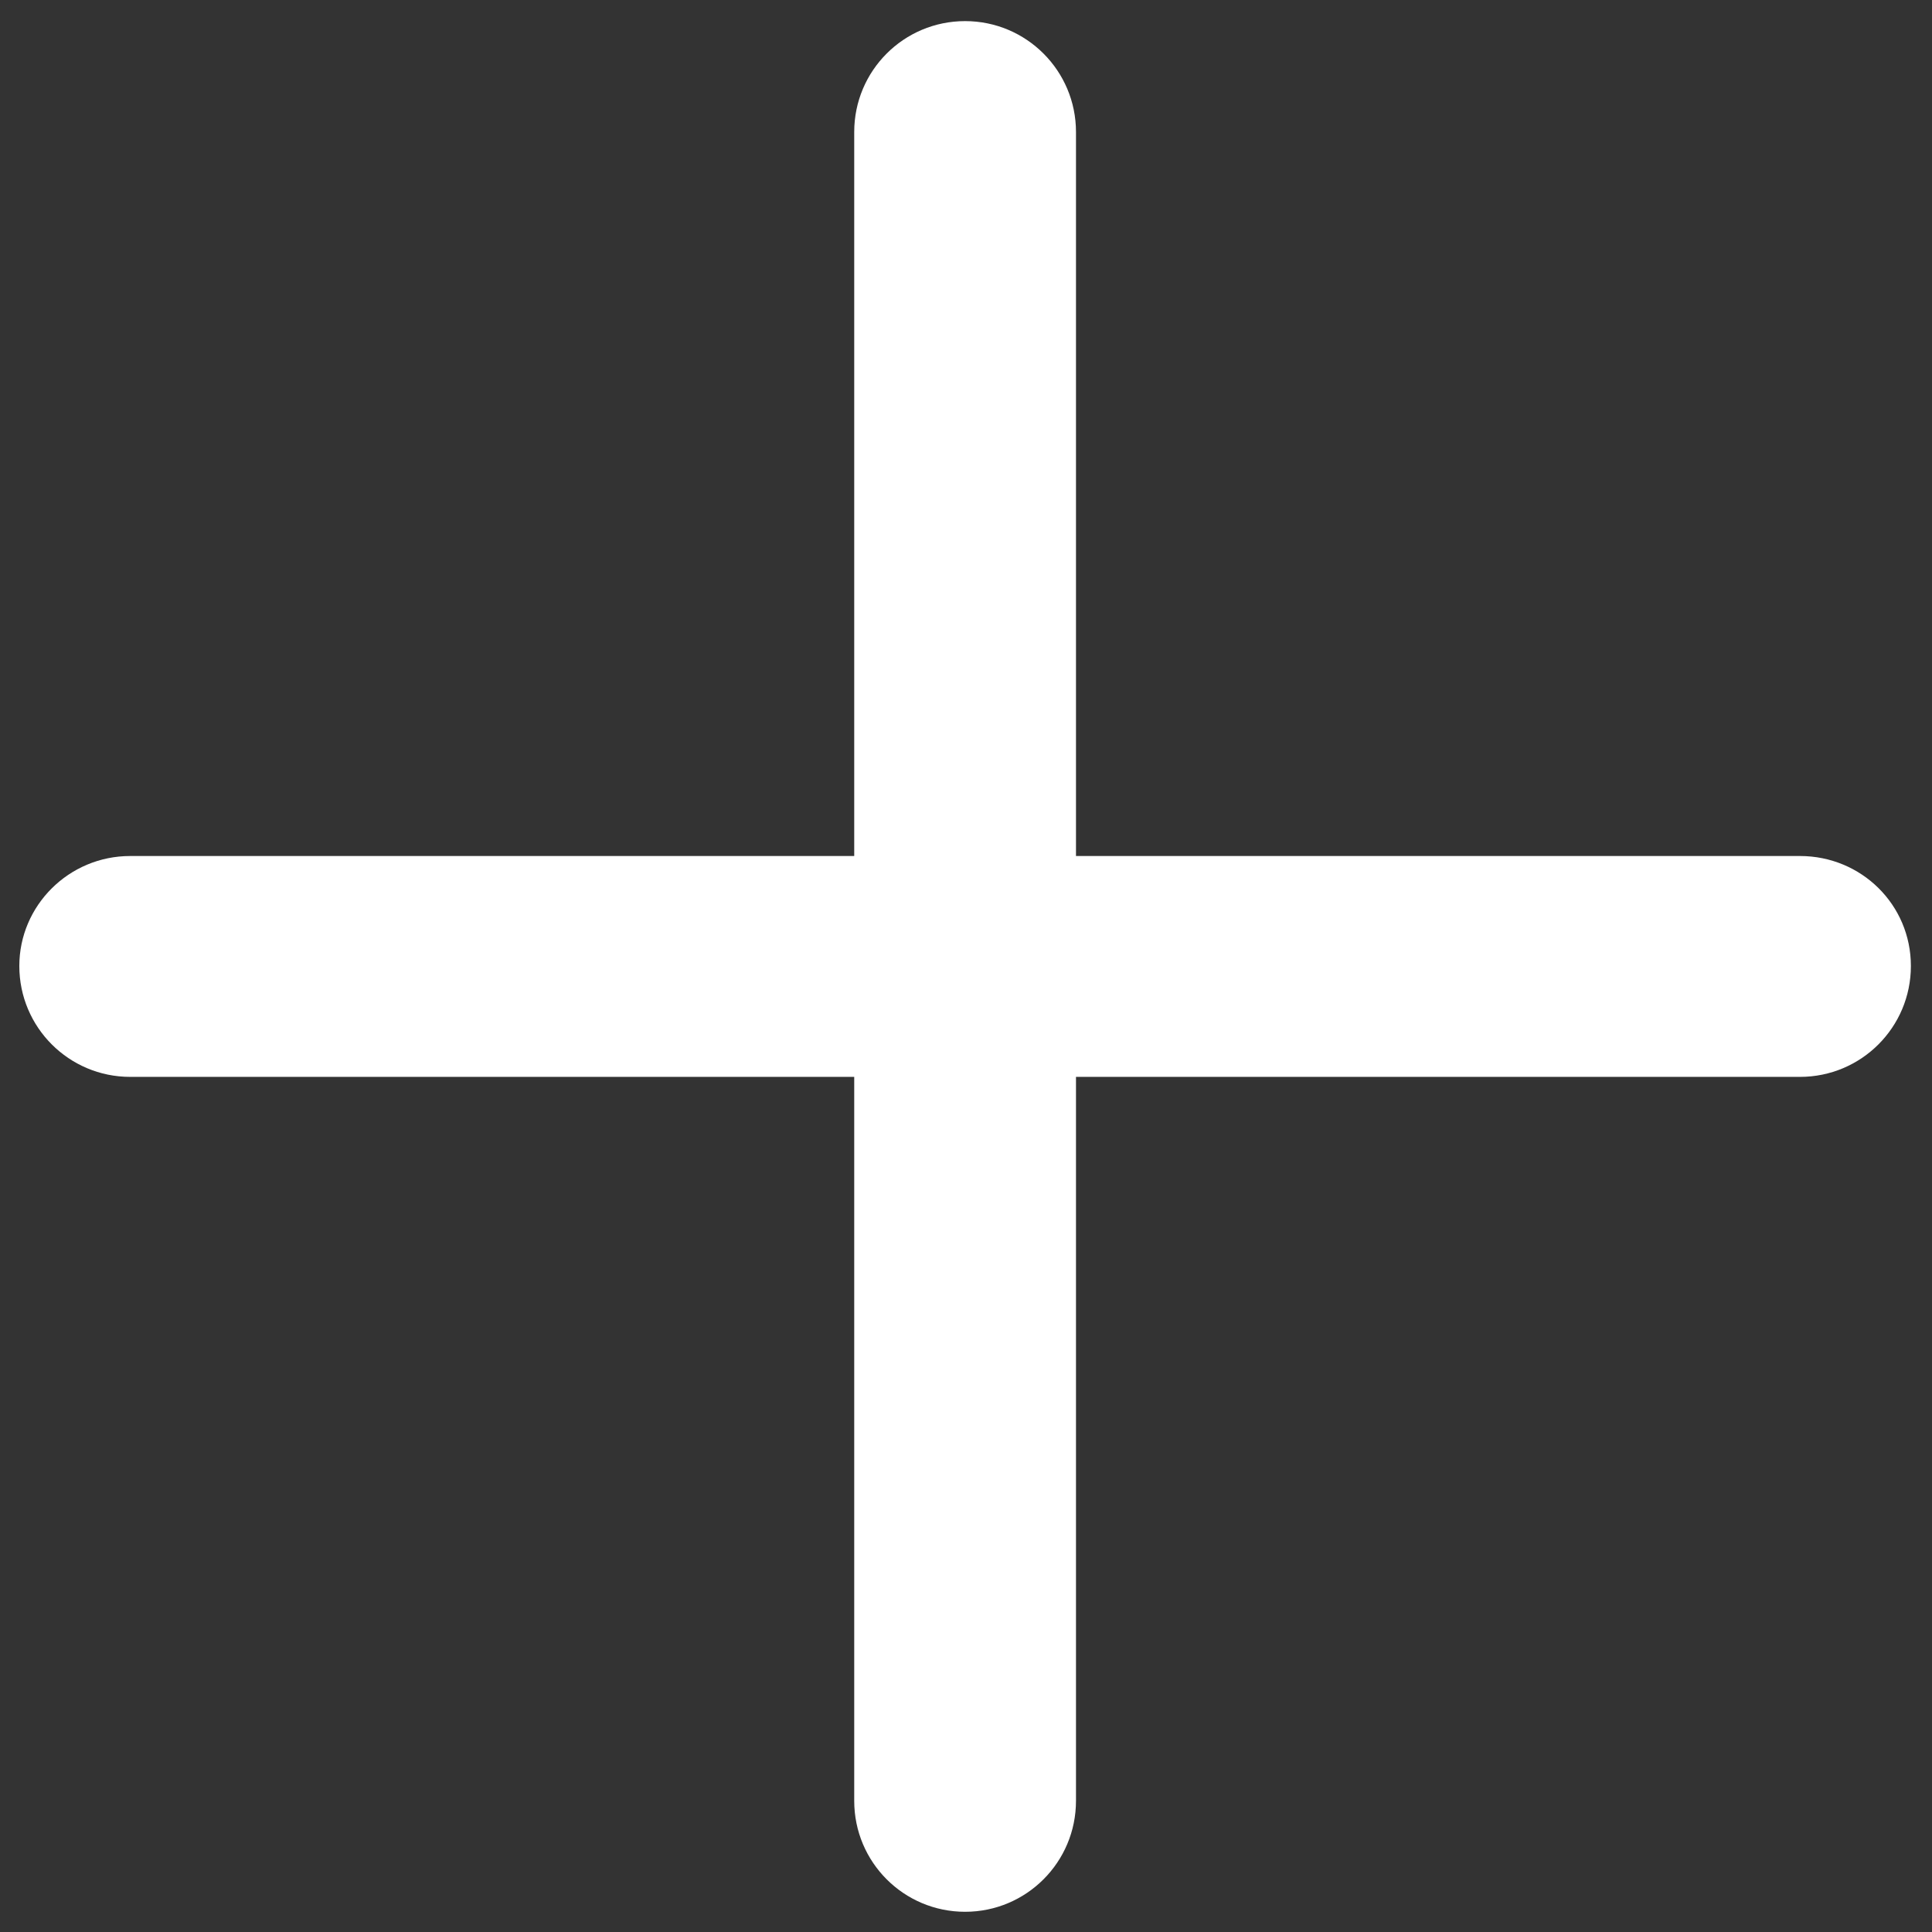 <svg width="28" height="28" viewBox="0 0 28 28" fill="none" xmlns="http://www.w3.org/2000/svg">
  <rect x="0" y="0" width="28" height="28" fill="#333333" stroke="none"/>
  <path d="M26.087 12.406H15.594V1.913C15.594 1.025 14.875 0.306 13.987 0.306C13.098 0.306 12.38 1.025 12.38 1.913V12.406H1.887C0.999 12.406 0.28 13.124 0.28 14C0.28 14.888 0.999 15.607 1.887 15.607H12.38V26.099C12.38 26.988 13.098 27.707 13.987 27.707C14.875 27.707 15.594 26.988 15.594 26.099V15.607H26.087C26.975 15.607 27.694 14.888 27.694 14C27.694 13.111 26.975 12.406 26.087 12.406Z" fill="white"/>
</svg>
